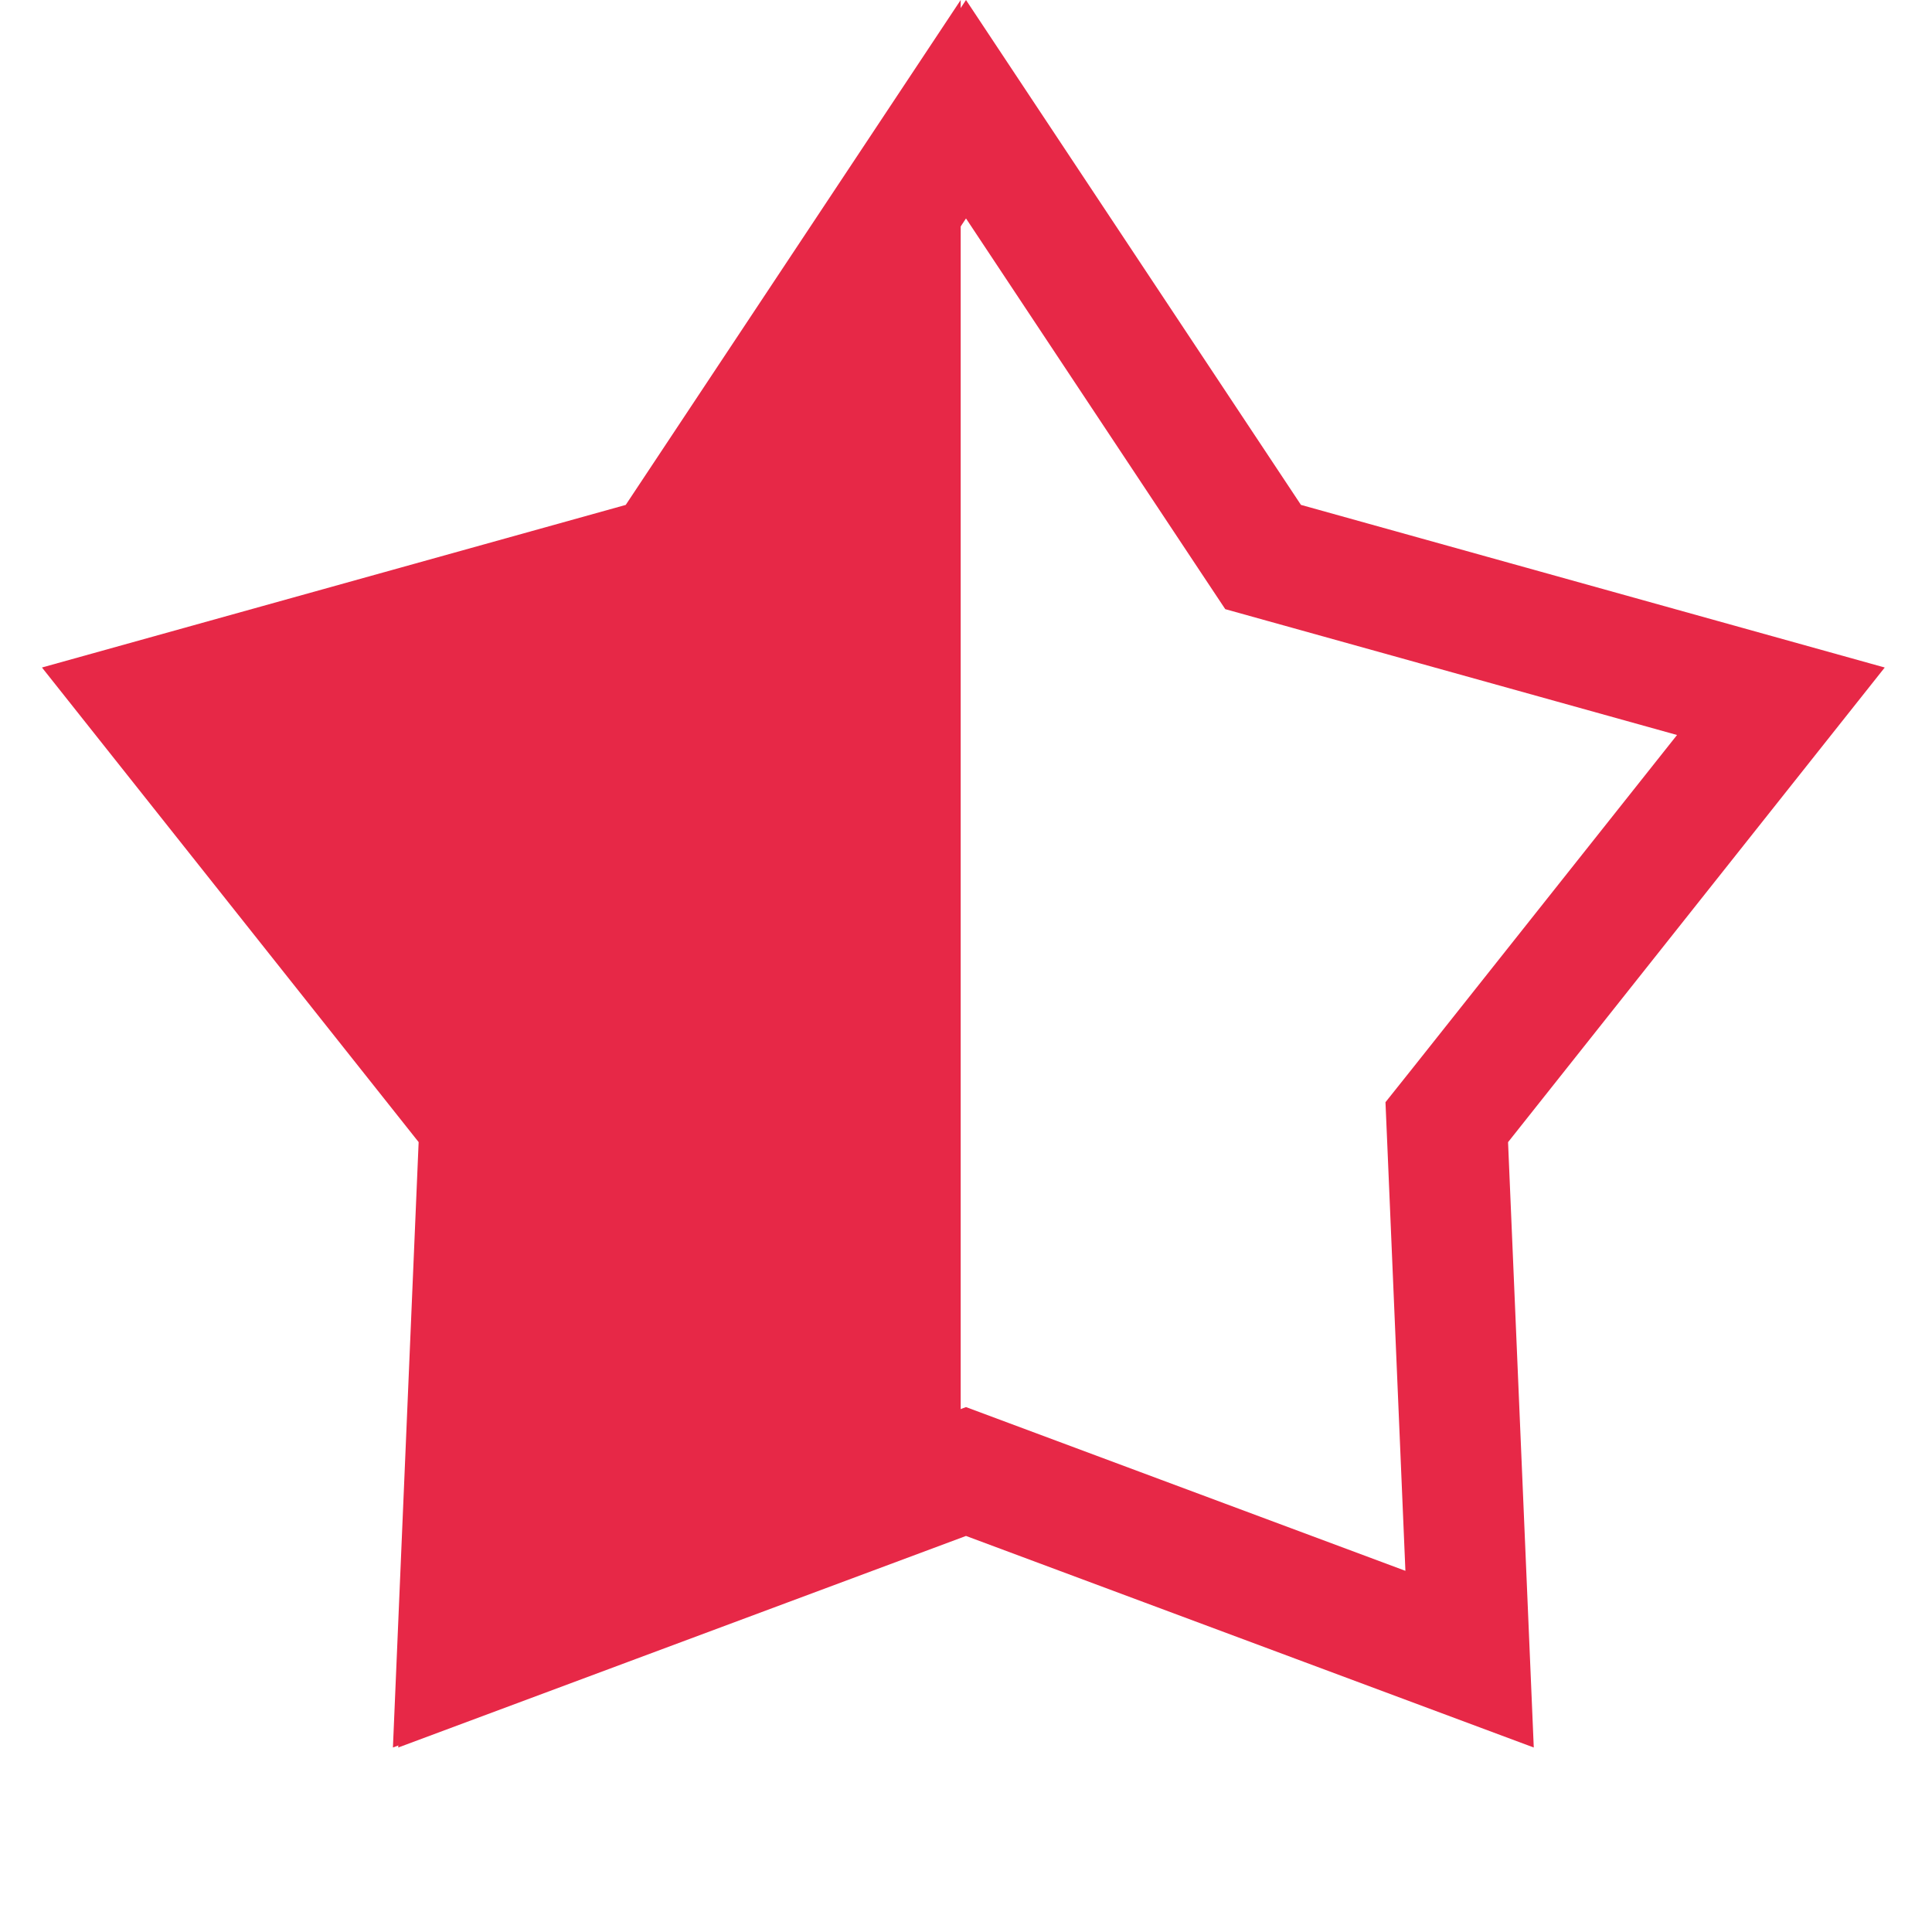 <svg width="32" height="32" viewBox="0 0 32 32" fill="none" xmlns="http://www.w3.org/2000/svg">
<path d="M16 1.809L20.715 8.916L20.921 9.226L21.28 9.326L29.497 11.615L24.195 18.296L23.963 18.587L23.979 18.96L24.341 27.481L16.349 24.503L16 24.373L15.651 24.503L7.659 27.481L8.021 18.96L8.037 18.587L7.805 18.296L2.503 11.615L10.72 9.326L11.079 9.226L11.285 8.916L16 1.809Z" stroke="#E72847" stroke-width="2"/>
<path d="M6.508 28.944L15.912 25.44V0L10.364 8.363L0.695 11.056L6.934 18.917L6.508 28.944Z" fill="#E72847"/>
</svg>
